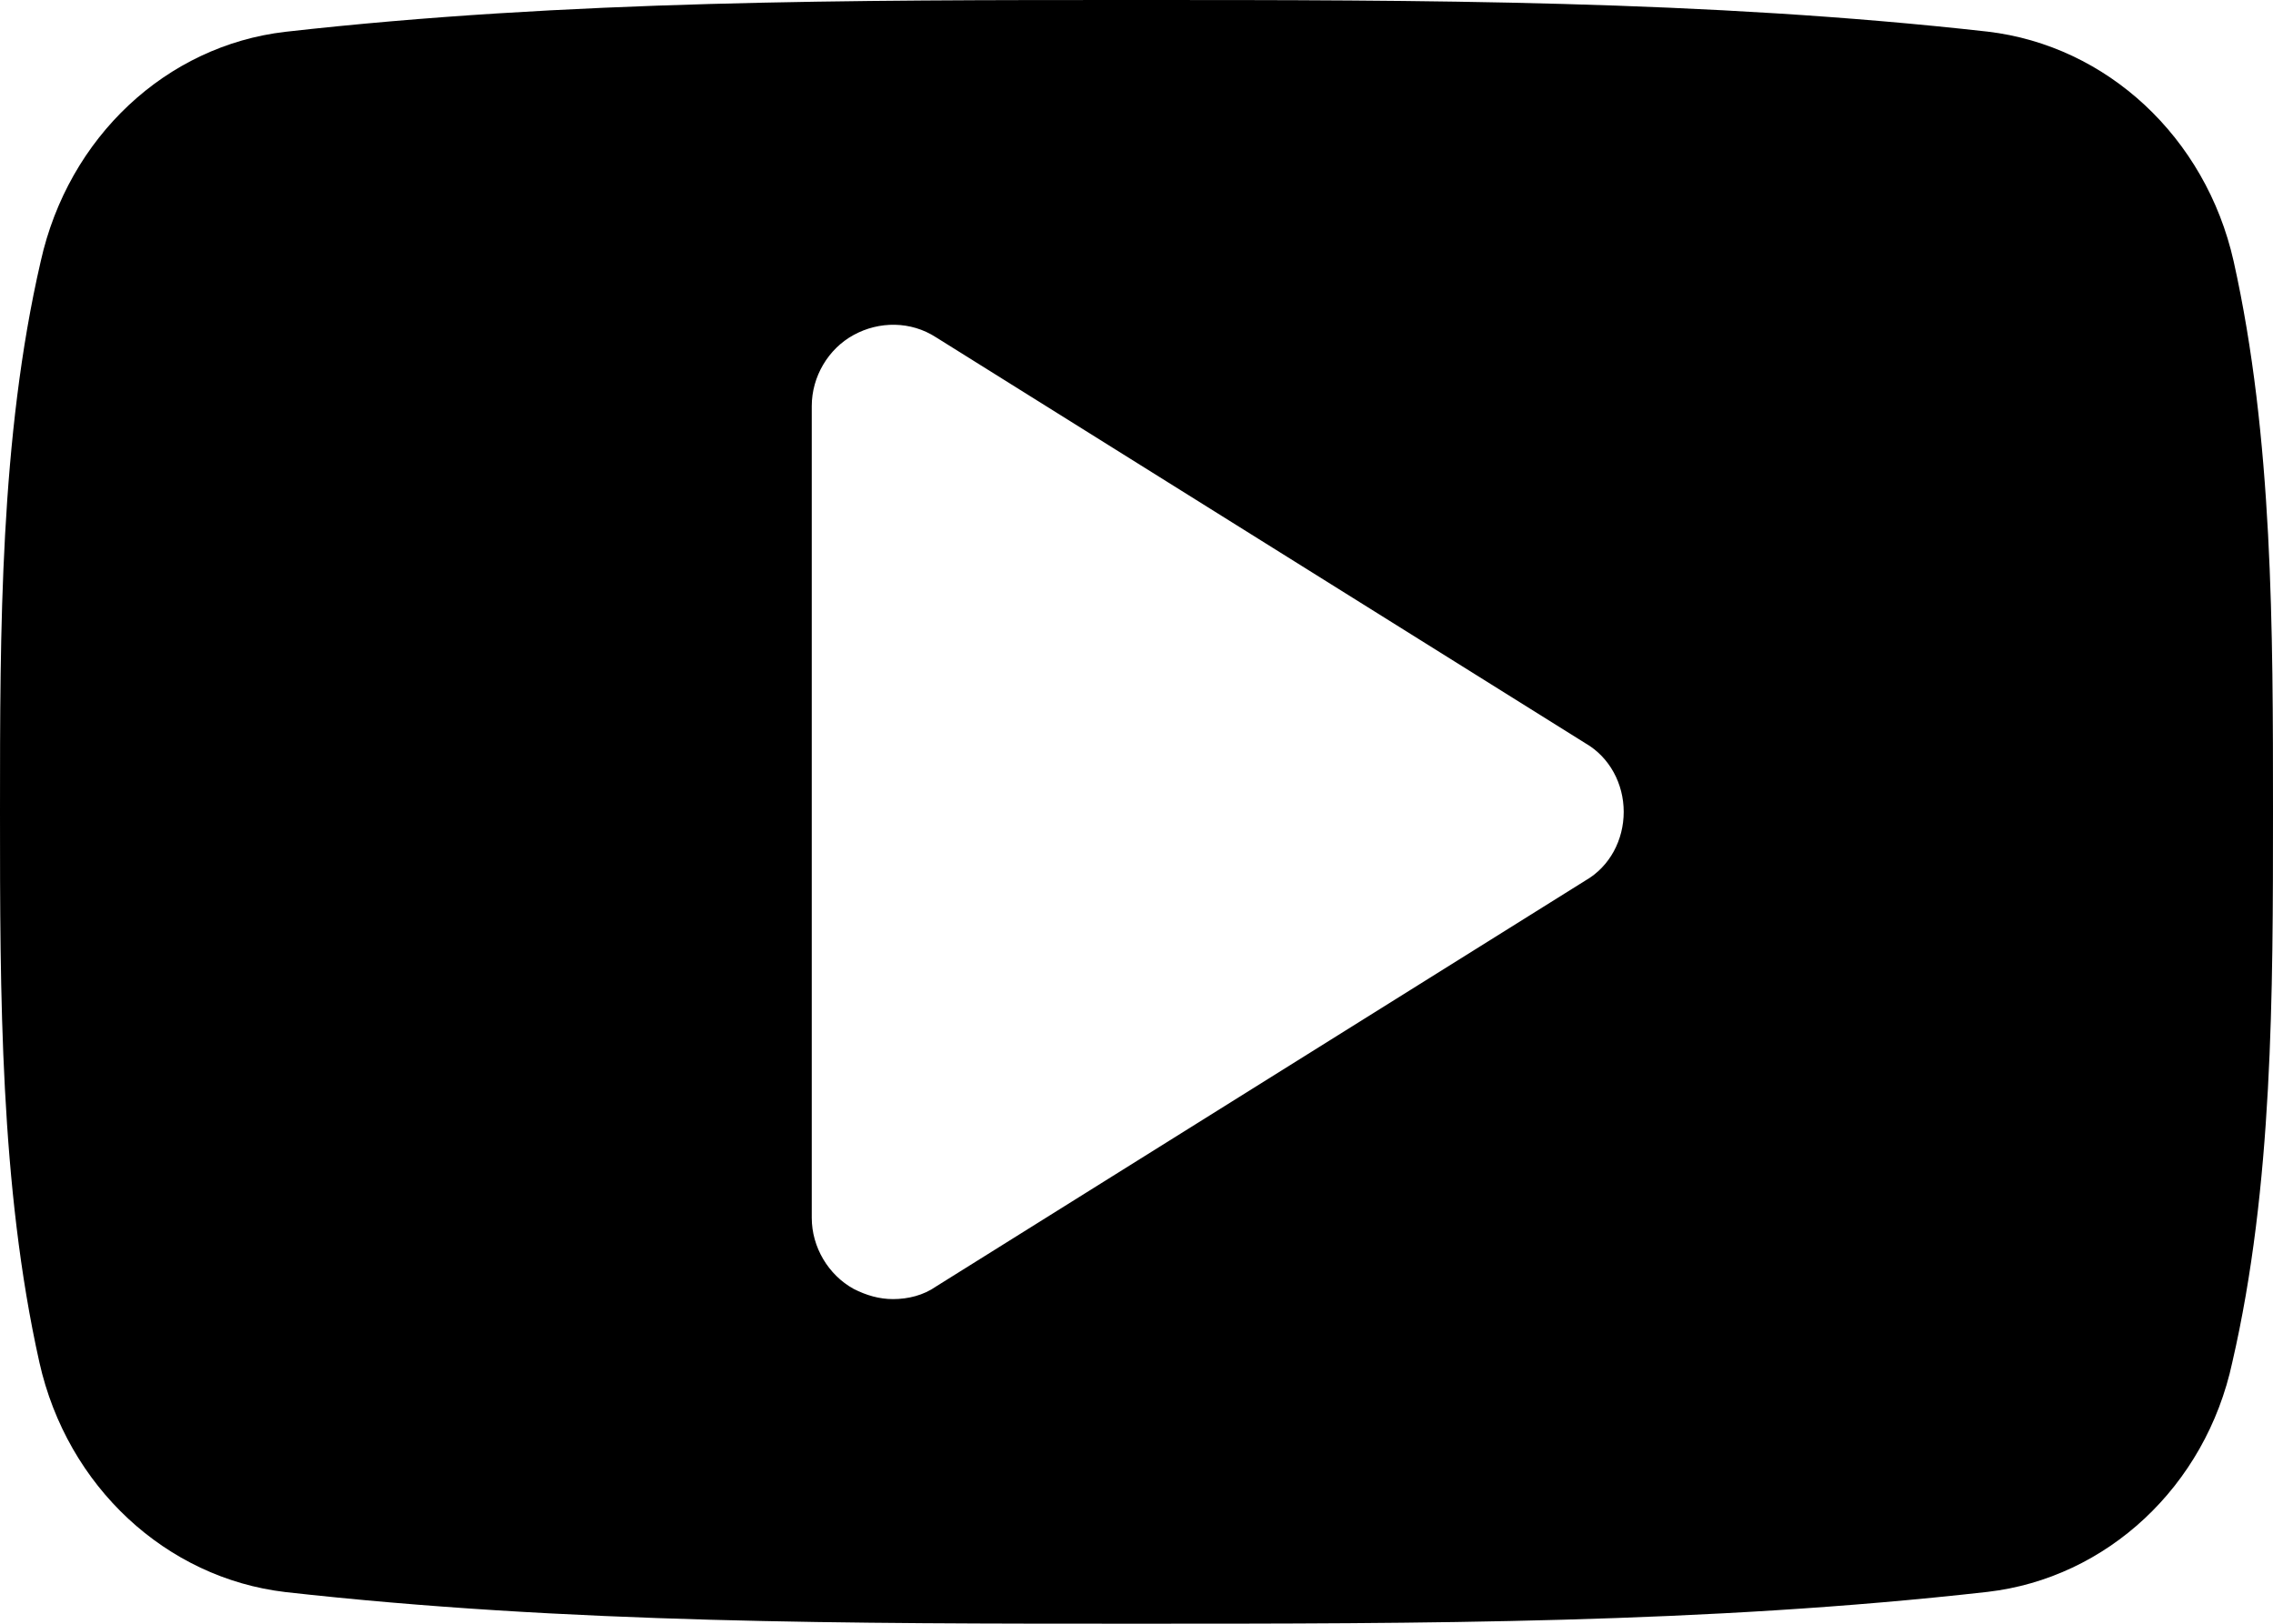 <?xml version="1.0" encoding="utf-8"?>
<!-- Generator: Adobe Illustrator 17.0.0, SVG Export Plug-In . SVG Version: 6.00 Build 0)  -->
<!DOCTYPE svg PUBLIC "-//W3C//DTD SVG 1.1//EN" "http://www.w3.org/Graphics/SVG/1.1/DTD/svg11.dtd">
<svg version="1.1" id="Layer_1" xmlns="http://www.w3.org/2000/svg" xmlns:xlink="http://www.w3.org/1999/xlink" x="0px" y="0px"
	 width="12.004px" height="8.574px" viewBox="0 0 12.004 8.574" enable-background="new 0 0 12.004 8.574" xml:space="preserve">
<path d="M11.789,7.194c-0.141,0.656-0.663,1.139-1.292,1.212C9.01,8.574,7.502,8.574,6.002,8.574s-3.008,0-4.495-0.167
	C0.878,8.333,0.355,7.851,0.208,7.194C0,6.263,0,5.245,0,4.287S0,2.311,0.215,1.38c0.146-0.656,0.663-1.139,1.292-1.212
	C2.994,0,4.502,0,6.002,0s3.008,0,4.495,0.167c0.629,0.074,1.151,0.556,1.299,1.212c0.208,0.931,0.208,1.949,0.208,2.907
	S12.004,6.263,11.789,7.194z M8.373,3.925l-3.43-2.144C4.81,1.695,4.643,1.695,4.508,1.769C4.374,1.842,4.287,1.989,4.287,2.144
	v4.287c0,0.154,0.087,0.301,0.221,0.375c0.067,0.034,0.135,0.054,0.208,0.054c0.08,0,0.161-0.02,0.228-0.067l3.43-2.144
	c0.128-0.074,0.201-0.214,0.201-0.362S8.501,3.999,8.373,3.925z"/>
</svg>
